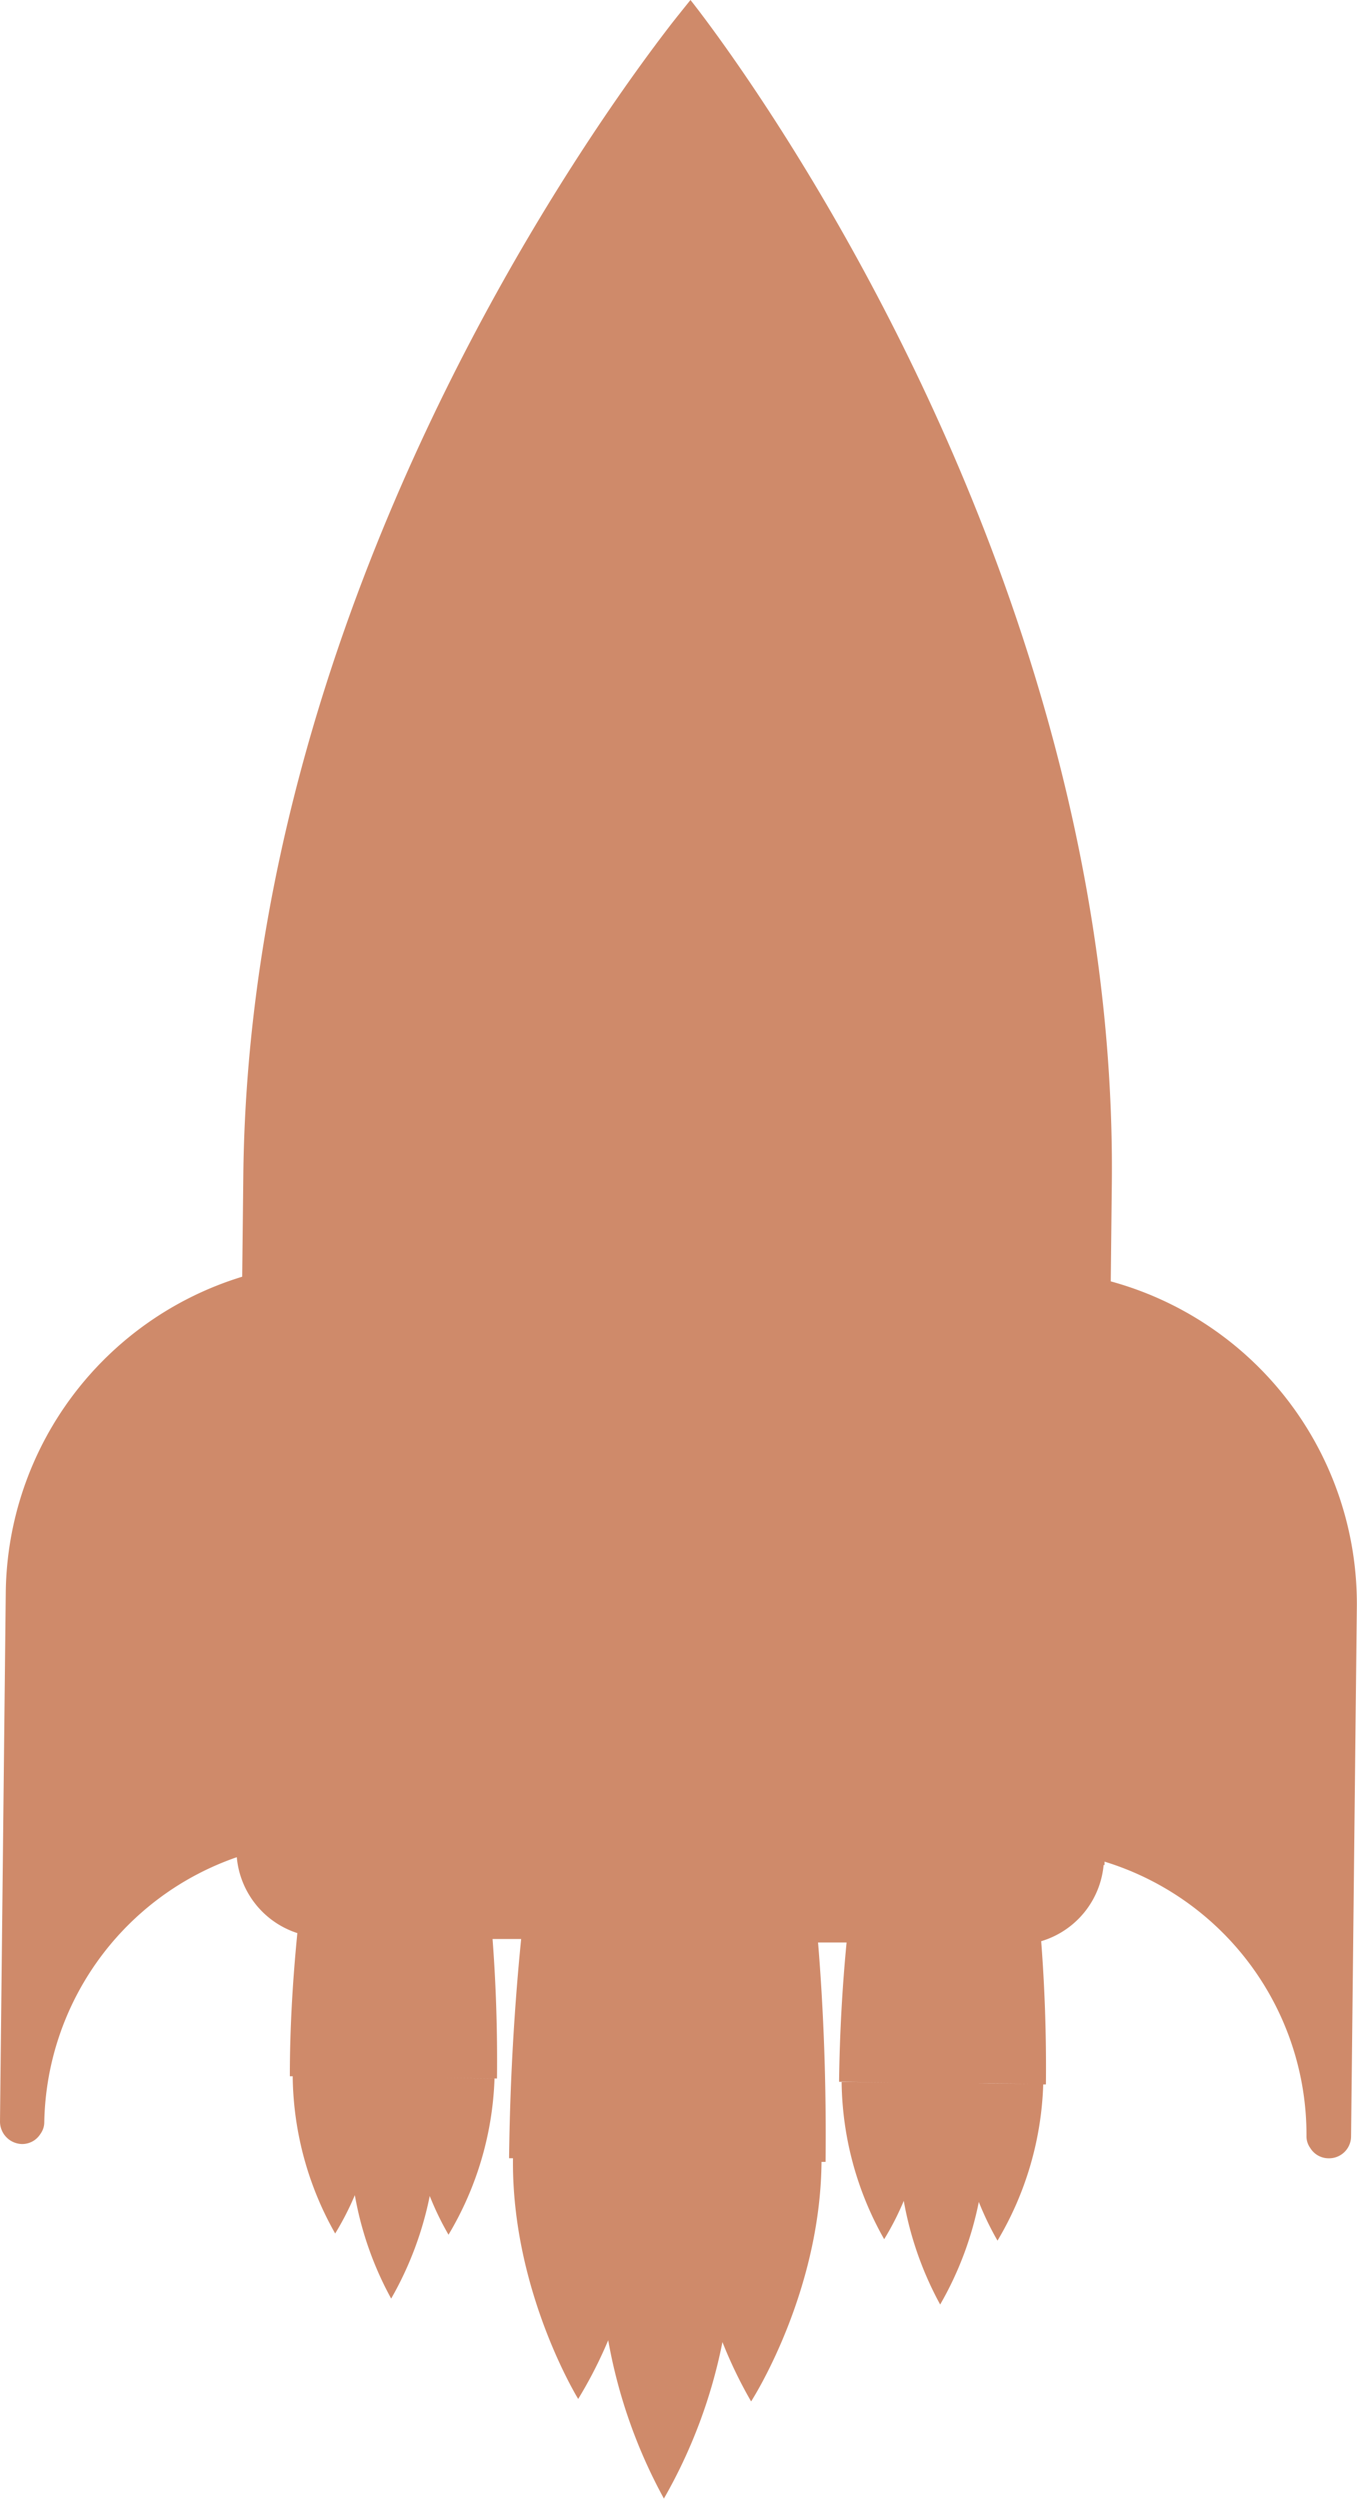 <svg xmlns="http://www.w3.org/2000/svg" viewBox="0 0 180.81 332.9"><defs><style>.cls-1{fill:#cf8a6a;}</style></defs><g id="Laag_2" data-name="Laag 2"><g id="Laag_1-2" data-name="Laag 1"><path class="cls-1" d="M148,170.7l.14-12.89C149.11,71,92,0,92,0s-.81,1-2.29,2.86C78.9,16.78,33.25,80,32.42,156.56l-.15,13.52A44.52,44.52,0,0,0,.77,212L0,282.62a3,3,0,0,0,2.91,3h0a2.86,2.86,0,0,0,2.47-1.34,2.64,2.64,0,0,0,.52-1.57,38.08,38.08,0,0,1,25.65-35.3,11.72,11.72,0,0,0,8.07,10.11c-.59,6-1,12.37-1,19.07H39v.06a43.3,43.3,0,0,0,5.66,20.89,38.65,38.65,0,0,0,2.62-5.11,44.82,44.82,0,0,0,4.84,13.78,45.57,45.57,0,0,0,5.14-13.67,38.81,38.81,0,0,0,2.5,5.16,43.32,43.32,0,0,0,6.13-20.76.43.43,0,0,0,0-.05l-7.15-.08h0l7.48.08c.07-6.52-.15-12.76-.59-18.58l3.81,0c-.91,9.12-1.49,18.93-1.61,29.2h.52s0,.05,0,.07c-.19,17.62,8.69,32,8.69,32a59.05,59.05,0,0,0,4-7.82,69,69,0,0,0,7.42,21.09A68.76,68.76,0,0,0,96.26,312a59.76,59.76,0,0,0,3.82,7.91s9.19-14.18,9.38-31.8V288H110c.11-10.27-.25-20.09-1-29.23l3.8,0c-.56,5.82-.92,12.05-1,18.56l7.49.09h0l-5.51-.06h0l-1.64,0v.05a43.37,43.37,0,0,0,5.67,20.89,37.22,37.22,0,0,0,2.61-5.11A45.27,45.27,0,0,0,125.27,307a45,45,0,0,0,5.15-13.67,39.69,39.69,0,0,0,2.49,5.16A43.27,43.27,0,0,0,139,277.73v-.05l-1.64,0h0l2,0c.07-6.7-.17-13.11-.63-19.08a11.72,11.72,0,0,0,8.32-10.15h.12V248a38.07,38.07,0,0,1,26.91,36.55,2.62,2.62,0,0,0,.49,1.58,2.87,2.87,0,0,0,2.45,1.39h0a2.93,2.93,0,0,0,3-2.93l.77-70.67A44.53,44.53,0,0,0,148,170.7Zm-95.5,106h0Zm77.5.84,1.81,0,5.46.06Z"/></g></g></svg>